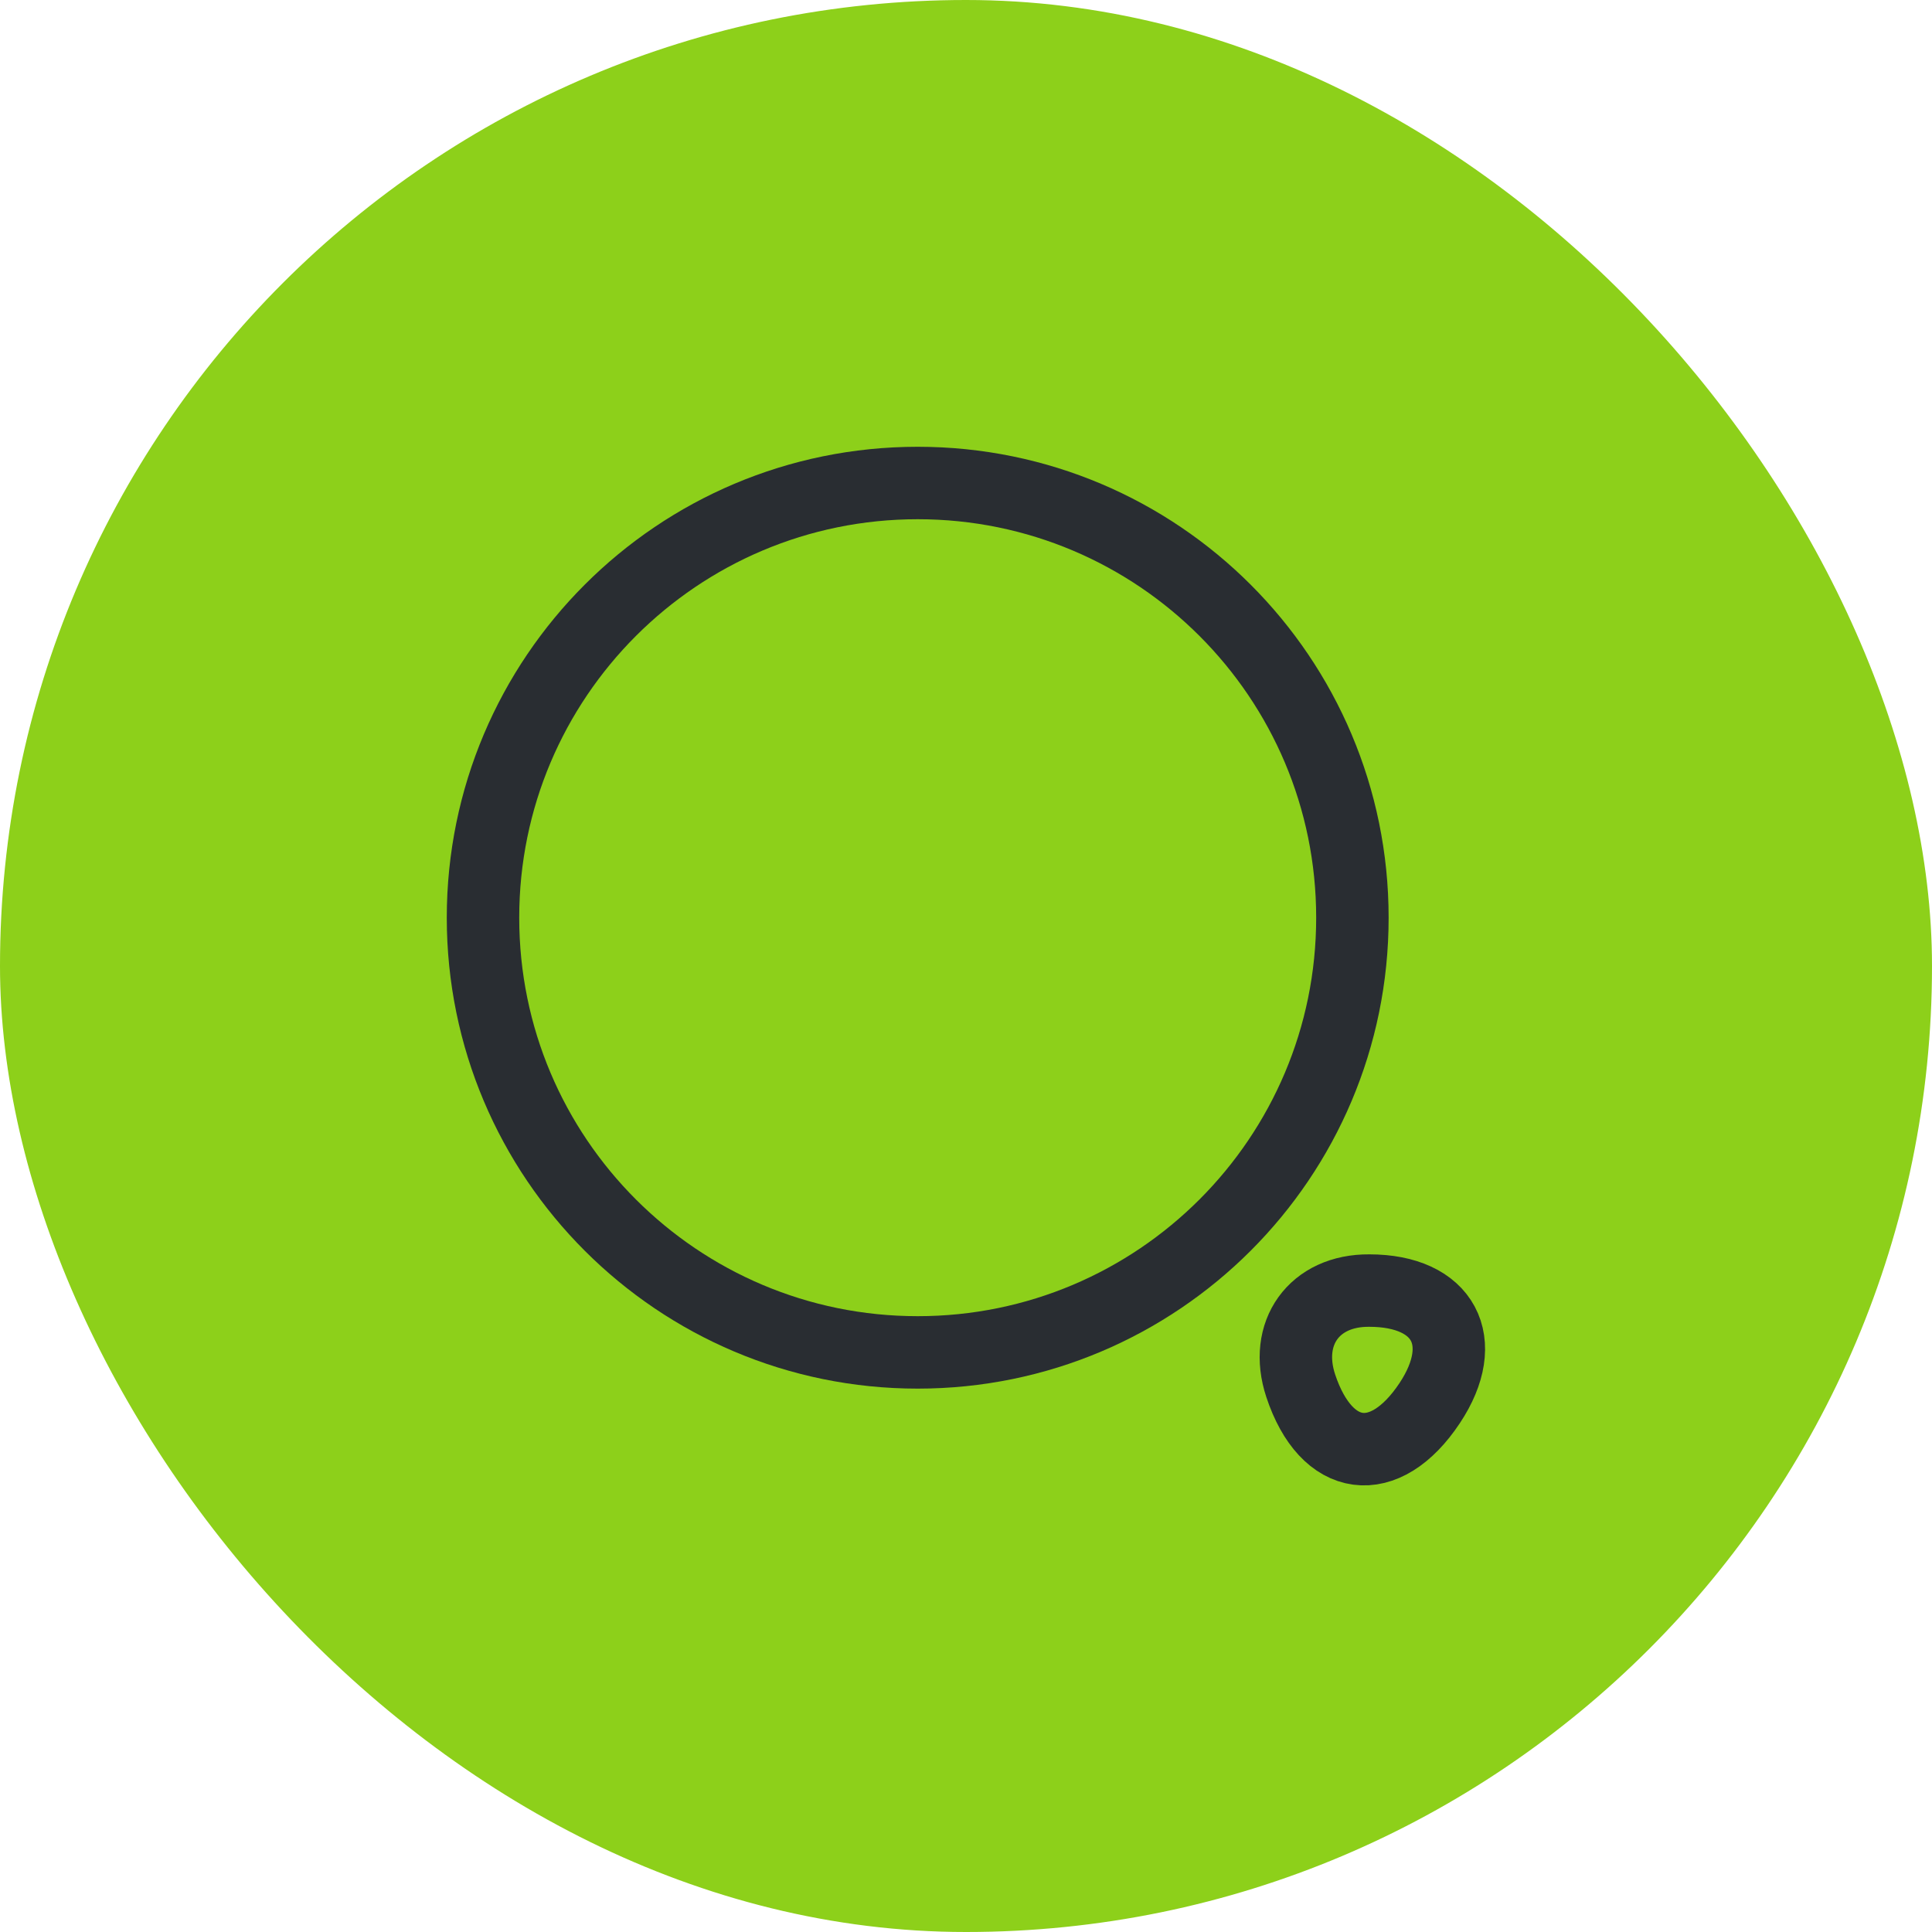 <svg width="40" height="40" viewBox="0 0 40 40" fill="none" xmlns="http://www.w3.org/2000/svg">
<rect width="40" height="40" rx="20" fill="#8DD01A"/>
<path d="M19 28C23.971 28 28 23.971 28 19C28 14.029 23.971 10 19 10C14.029 10 10 14.029 10 19C10 23.971 14.029 28 19 28Z" stroke="#292D32" stroke-width="1.5" stroke-linecap="round" stroke-linejoin="round"/>
<path d="M26.93 28.69C27.46 30.29 28.67 30.45 29.6 29.05C30.45 27.77 29.89 26.72 28.35 26.72C27.21 26.71 26.57 27.6 26.93 28.69Z" stroke="#292D32" stroke-width="1.5" stroke-linecap="round" stroke-linejoin="round"/>
</svg>
